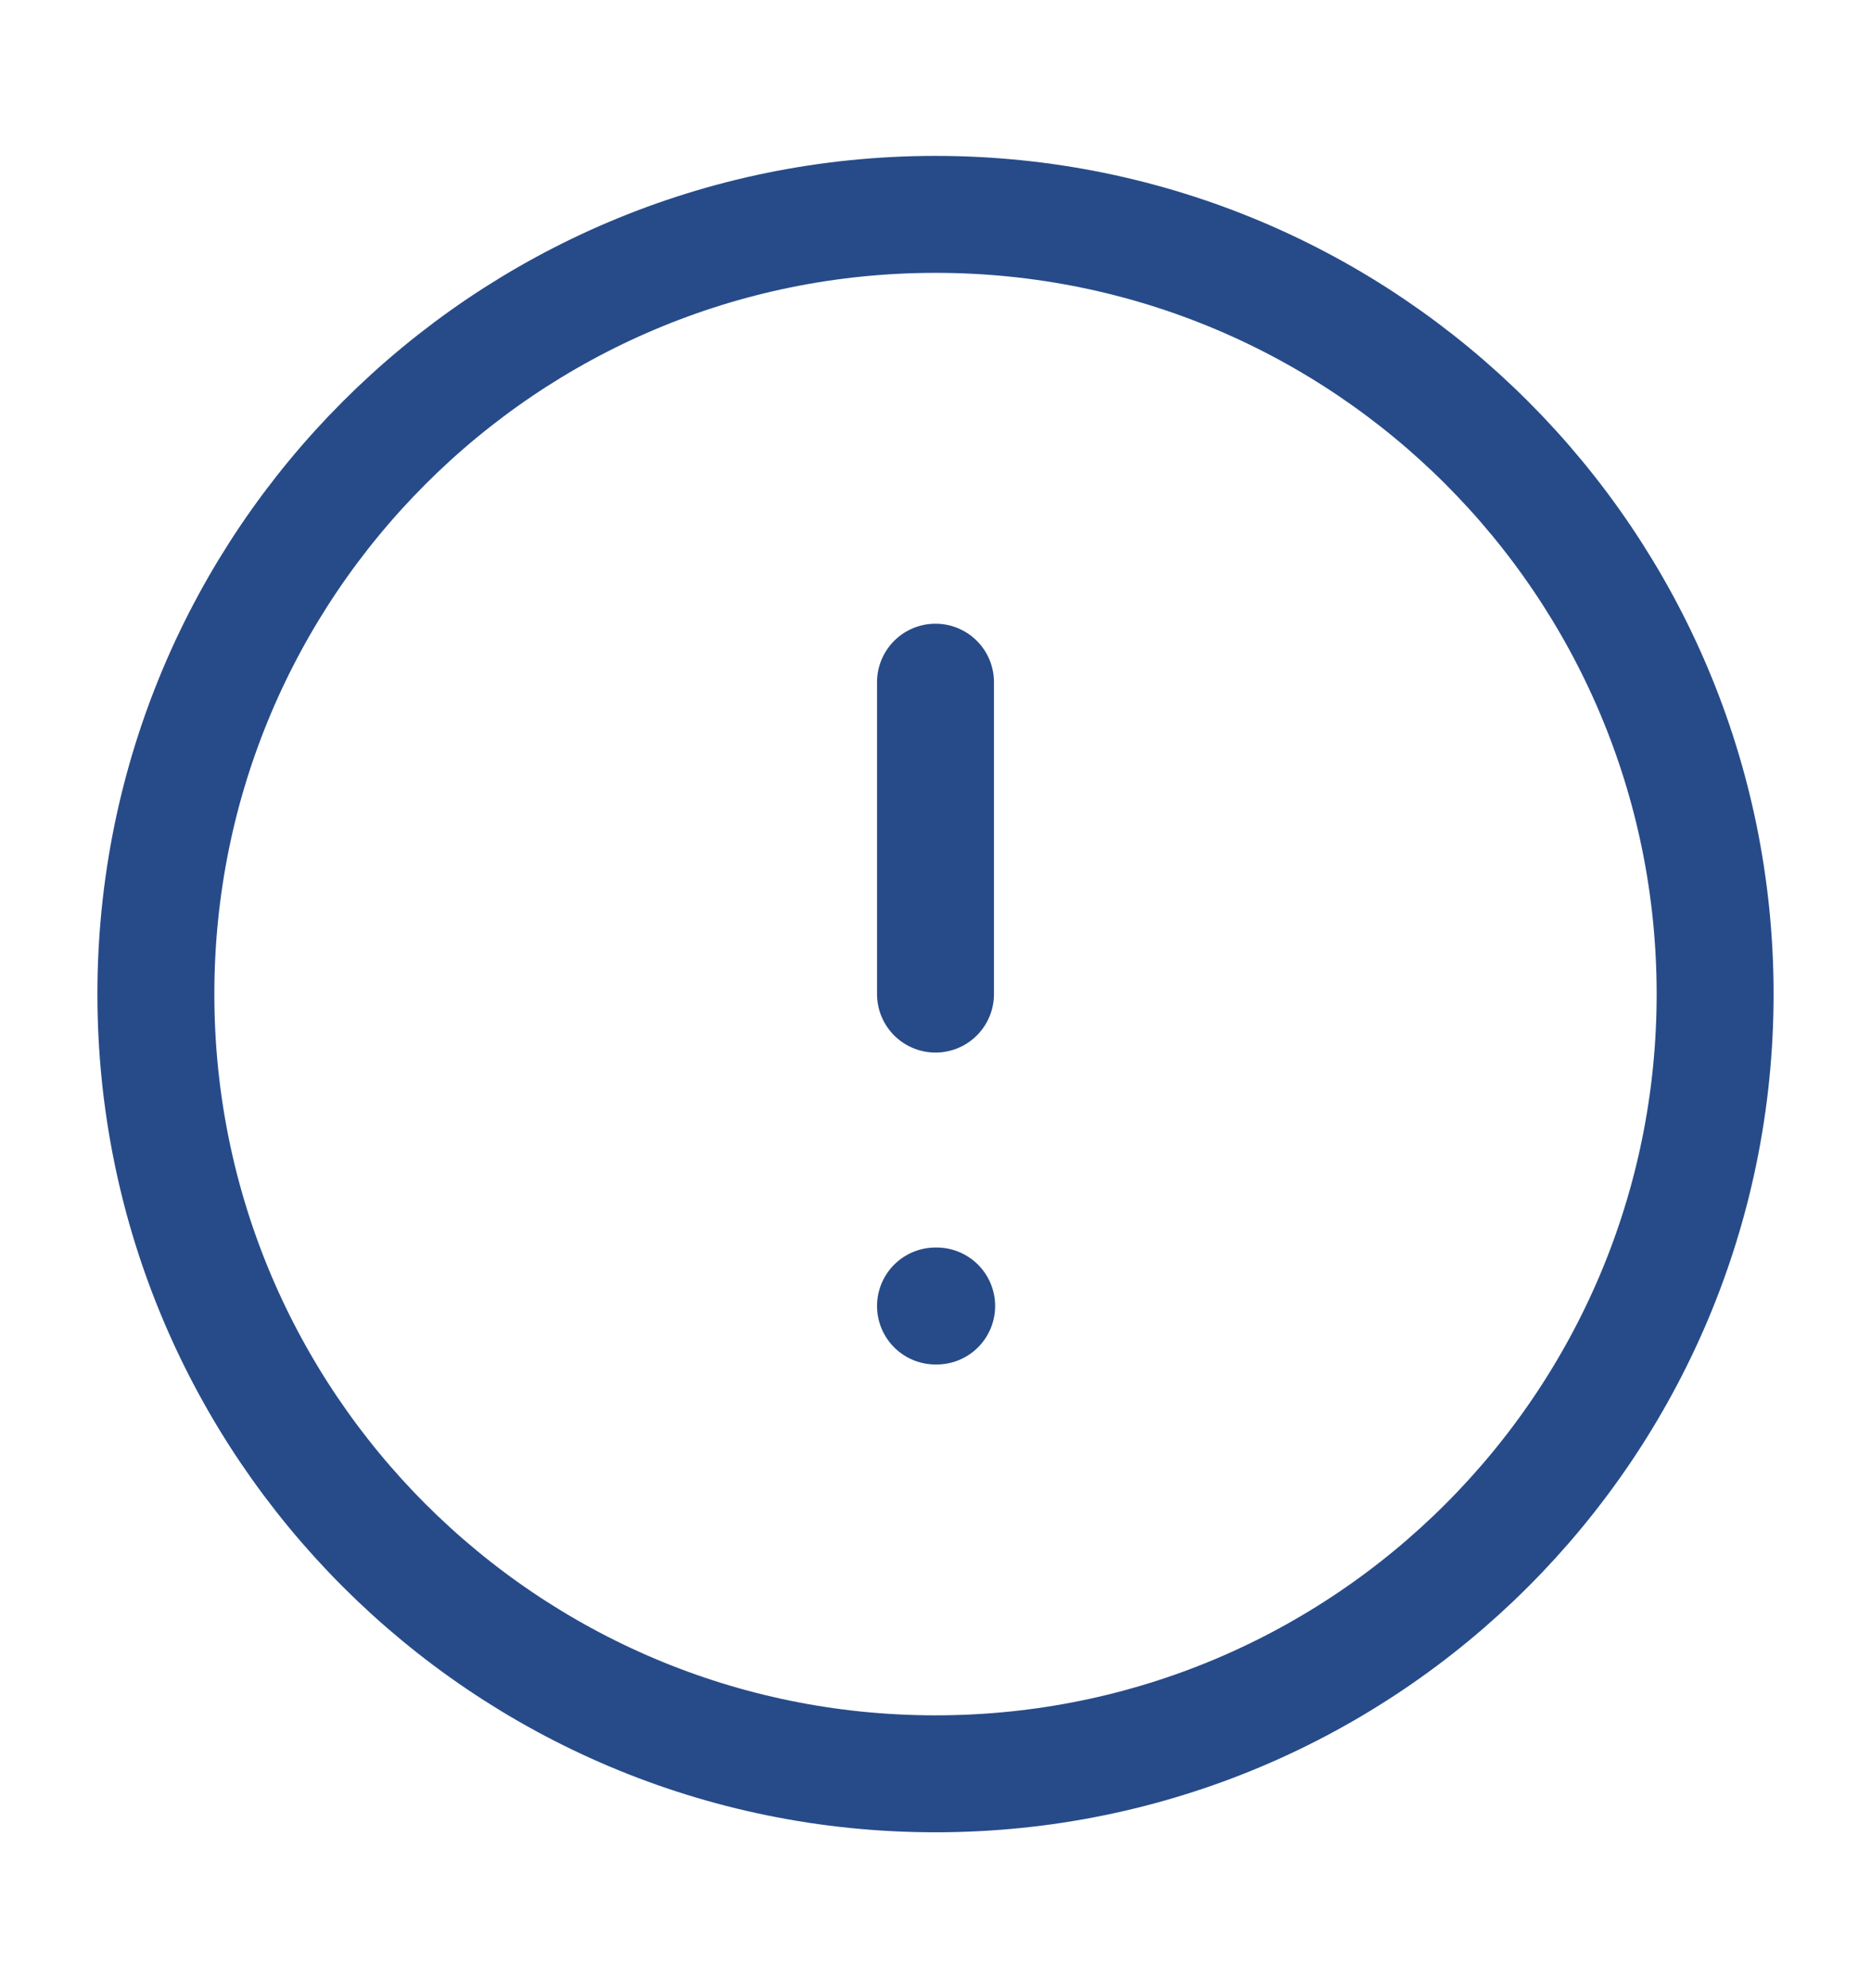 <svg width="16" height="17" viewBox="0 0 16 17" fill="none" xmlns="http://www.w3.org/2000/svg">
<path d="M8 15.167C11.682 15.167 14.667 12.182 14.667 8.5C14.667 4.818 11.682 1.833 8 1.833C4.318 1.833 1.333 4.818 1.333 8.5C1.333 12.182 4.318 15.167 8 15.167Z" stroke="#274B89" stroke-linecap="round" stroke-linejoin="round"/>
<path d="M8 5.833V8.5" stroke="#274B89" stroke-linecap="round" stroke-linejoin="round"/>
<path d="M8 11.167H8.01" stroke="#274B89" stroke-linecap="round" stroke-linejoin="round"/>
</svg>
